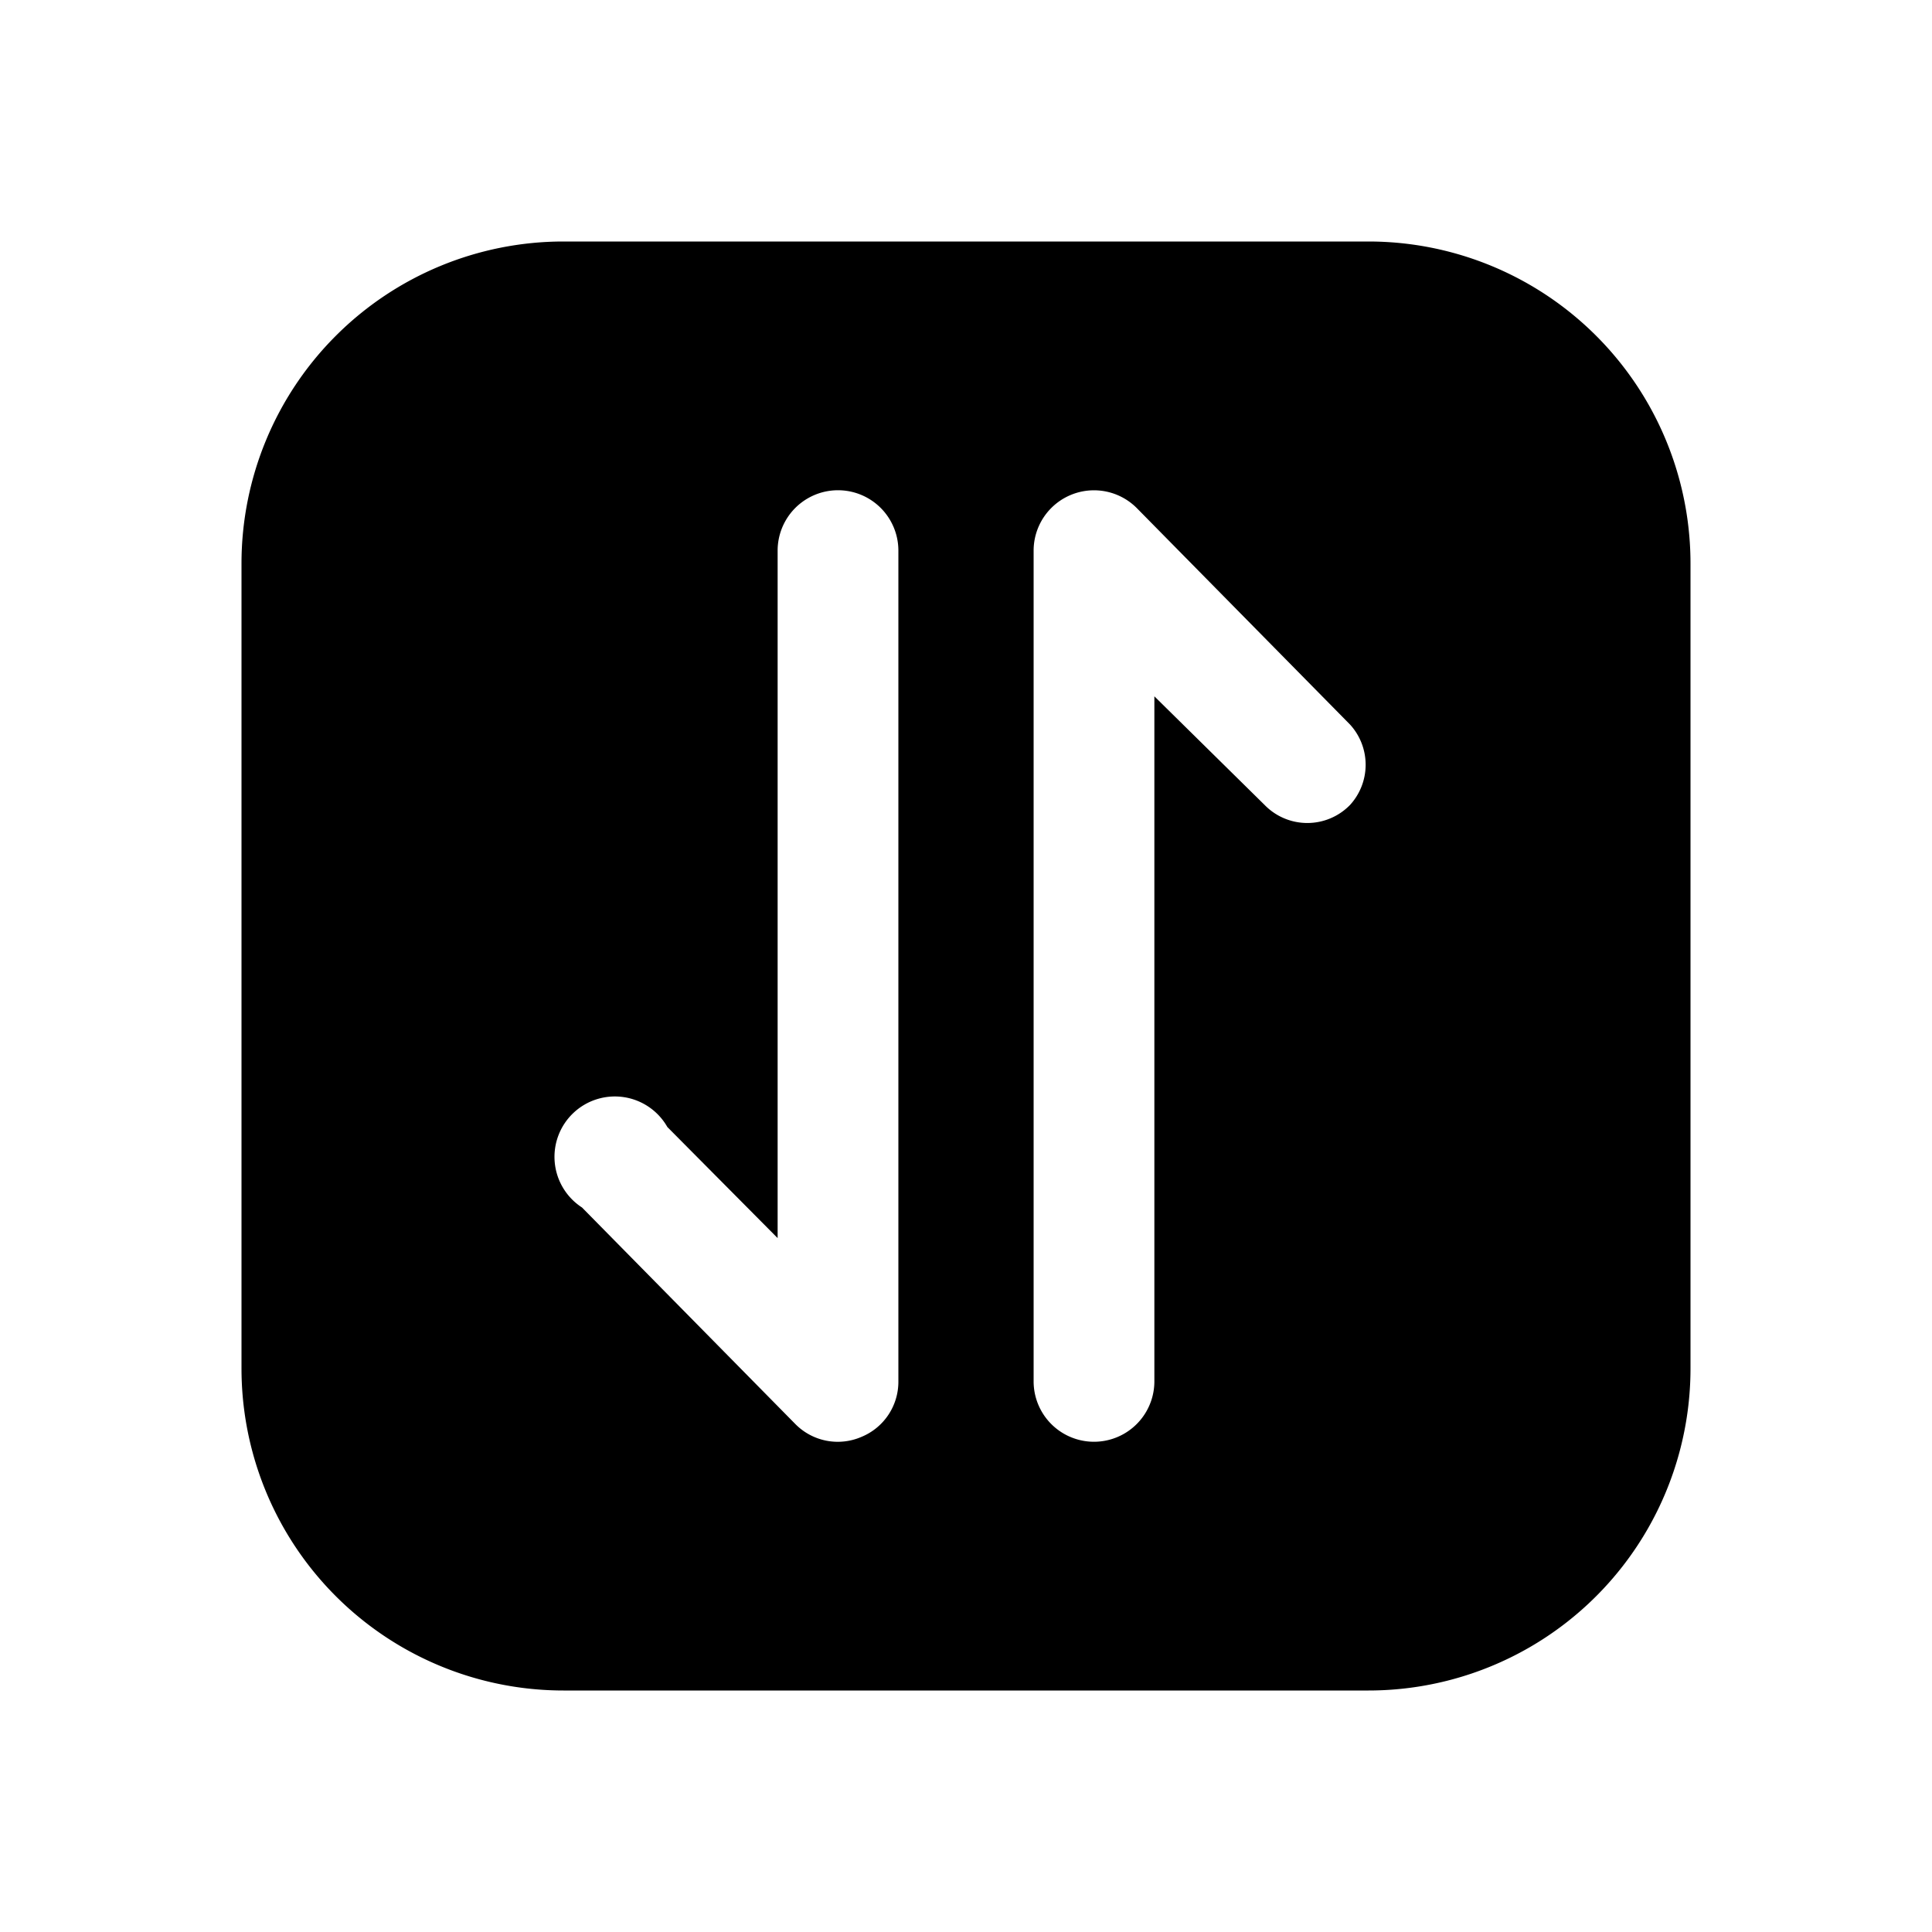 <svg xmlns="http://www.w3.org/2000/svg" fill="none" viewBox="0 0 24 24"><path fill="currentColor" d="M17 3H7a4 4 0 0 0-4 4v10a4 4 0 0 0 4 4h10a4 4 0 0 0 4-4V7a4 4 0 0 0-4-4Zm-5.84 14.16a.74.74 0 0 1-.46.69.74.74 0 0 1-.82-.16L7.23 15a.75.75 0 1 1 1.06-1l1.37 1.38V6.84a.75.75 0 0 1 1.5 0v10.32ZM16.77 10a.74.74 0 0 1-1.06 0l-1.37-1.35v8.51a.75.75 0 1 1-1.5 0V6.84a.75.75 0 0 1 1.28-.53L16.77 9a.74.74 0 0 1 0 1Z"/></svg>